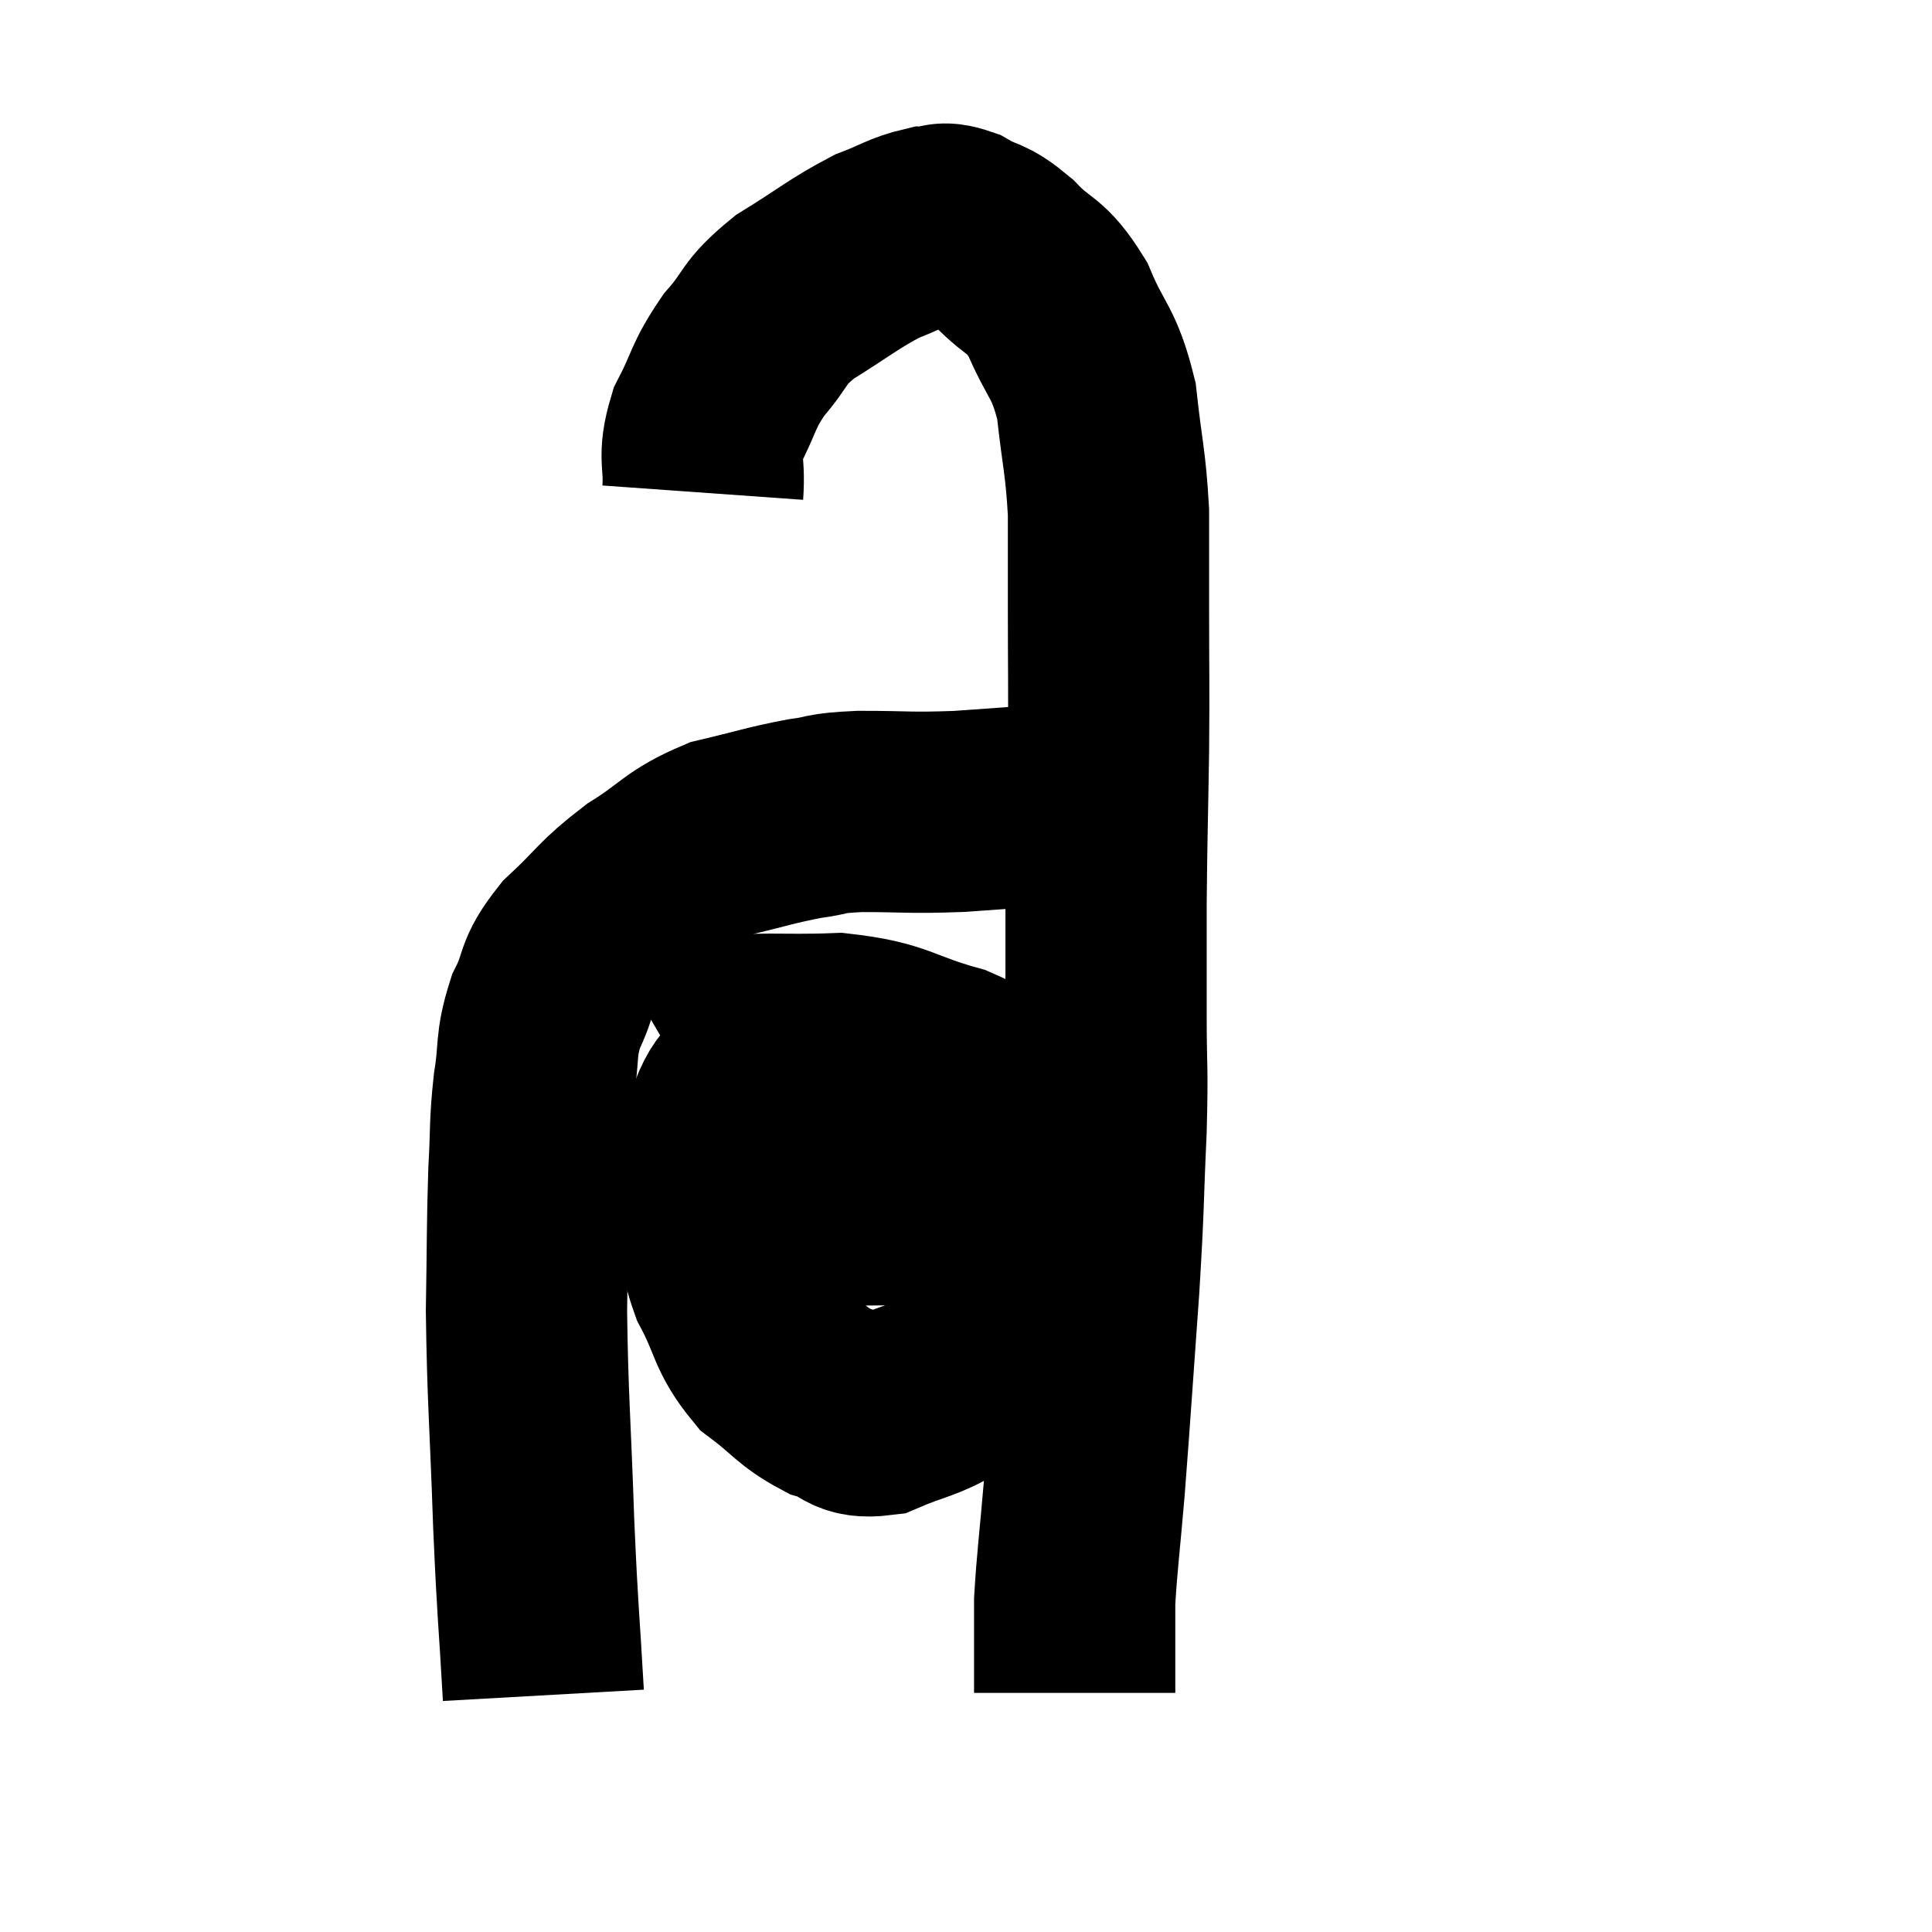<svg width="48" height="48" viewBox="0 0 48 48" xmlns="http://www.w3.org/2000/svg"><path d="M 13.5 42.12 C 13.38 39.99, 13.365 40.245, 13.26 37.86 C 13.17 35.22, 13.11 34.77, 13.08 32.58 C 13.11 30.84, 13.095 30.495, 13.14 29.1 C 13.2 28.05, 13.155 27.99, 13.26 27 C 13.41 26.07, 13.29 25.995, 13.56 25.14 C 13.95 24.36, 13.725 24.36, 14.34 23.58 C 15.18 22.8, 15.12 22.71, 16.02 22.02 C 16.98 21.42, 16.95 21.24, 17.94 20.82 C 18.96 20.58, 19.125 20.505, 19.98 20.34 C 20.67 20.25, 20.4 20.205, 21.36 20.16 C 22.59 20.16, 22.545 20.205, 23.82 20.16 C 25.14 20.07, 25.575 20.025, 26.46 19.98 C 26.91 19.98, 27.135 19.98, 27.36 19.98 C 27.36 19.98, 27.36 19.98, 27.36 19.98 L 27.36 19.98" fill="none" stroke="black" stroke-width="5"></path><path d="M 17.46 12.24 C 17.52 11.4, 17.325 11.415, 17.58 10.56 C 18.03 9.69, 17.94 9.615, 18.48 8.82 C 19.11 8.1, 18.915 8.055, 19.74 7.38 C 20.76 6.75, 20.955 6.555, 21.78 6.12 C 22.41 5.88, 22.53 5.76, 23.04 5.64 C 23.43 5.64, 23.34 5.475, 23.82 5.64 C 24.39 5.97, 24.345 5.79, 24.96 6.3 C 25.62 6.99, 25.71 6.765, 26.28 7.68 C 26.76 8.82, 26.925 8.7, 27.24 9.96 C 27.39 11.34, 27.465 11.43, 27.54 12.72 C 27.54 13.92, 27.54 13.635, 27.54 15.12 C 27.54 16.89, 27.555 16.83, 27.54 18.66 C 27.51 20.55, 27.495 20.79, 27.48 22.44 C 27.48 23.85, 27.48 23.85, 27.48 25.26 C 27.48 26.67, 27.525 26.4, 27.48 28.08 C 27.39 30.03, 27.435 29.76, 27.3 31.98 C 27.12 34.47, 27.09 35.01, 26.94 36.96 C 26.82 38.37, 26.76 38.775, 26.7 39.78 C 26.7 40.38, 26.7 40.41, 26.7 40.98 C 26.7 41.52, 26.7 41.79, 26.7 42.06 C 26.7 42.06, 26.7 42.06, 26.7 42.06 L 26.7 42.06" fill="none" stroke="black" stroke-width="5"></path><path d="M 21.96 26.22 C 21.21 26.22, 21.165 26.16, 20.46 26.22 C 19.8 26.34, 19.74 26.04, 19.14 26.46 C 18.6 27.18, 18.375 26.97, 18.06 27.9 C 17.97 29.04, 17.865 29.205, 17.88 30.18 C 18 30.99, 17.805 30.915, 18.12 31.8 C 18.63 32.76, 18.525 32.97, 19.14 33.72 C 19.86 34.26, 19.905 34.44, 20.58 34.8 C 21.21 34.98, 21.105 35.25, 21.84 35.16 C 22.68 34.8, 22.89 34.83, 23.52 34.44 C 23.94 34.02, 23.955 34.26, 24.36 33.6 C 24.75 32.7, 24.9 32.715, 25.14 31.8 C 25.23 30.87, 25.245 30.81, 25.32 29.94 C 25.38 29.13, 25.53 28.935, 25.44 28.32 C 25.2 27.9, 25.41 27.945, 24.96 27.48 C 24.3 26.97, 24.675 26.91, 23.64 26.46 C 22.23 26.07, 22.275 25.845, 20.82 25.68 C 19.32 25.74, 18.825 25.62, 17.82 25.8 C 17.31 26.1, 17.055 26.25, 16.8 26.4 L 16.8 26.4" fill="none" stroke="black" stroke-width="5"></path><path d="M 18.42 29.82 C 18.66 29.88, 18.36 29.91, 18.9 29.94 C 19.74 29.94, 19.395 29.94, 20.58 29.94 C 22.11 29.94, 22.515 29.91, 23.64 29.94 C 24.36 30, 24.6 30.03, 25.08 30.06 C 25.32 30.06, 25.335 30.03, 25.56 30.06 L 25.98 30.18" fill="none" stroke="black" stroke-width="5"></path></svg>
